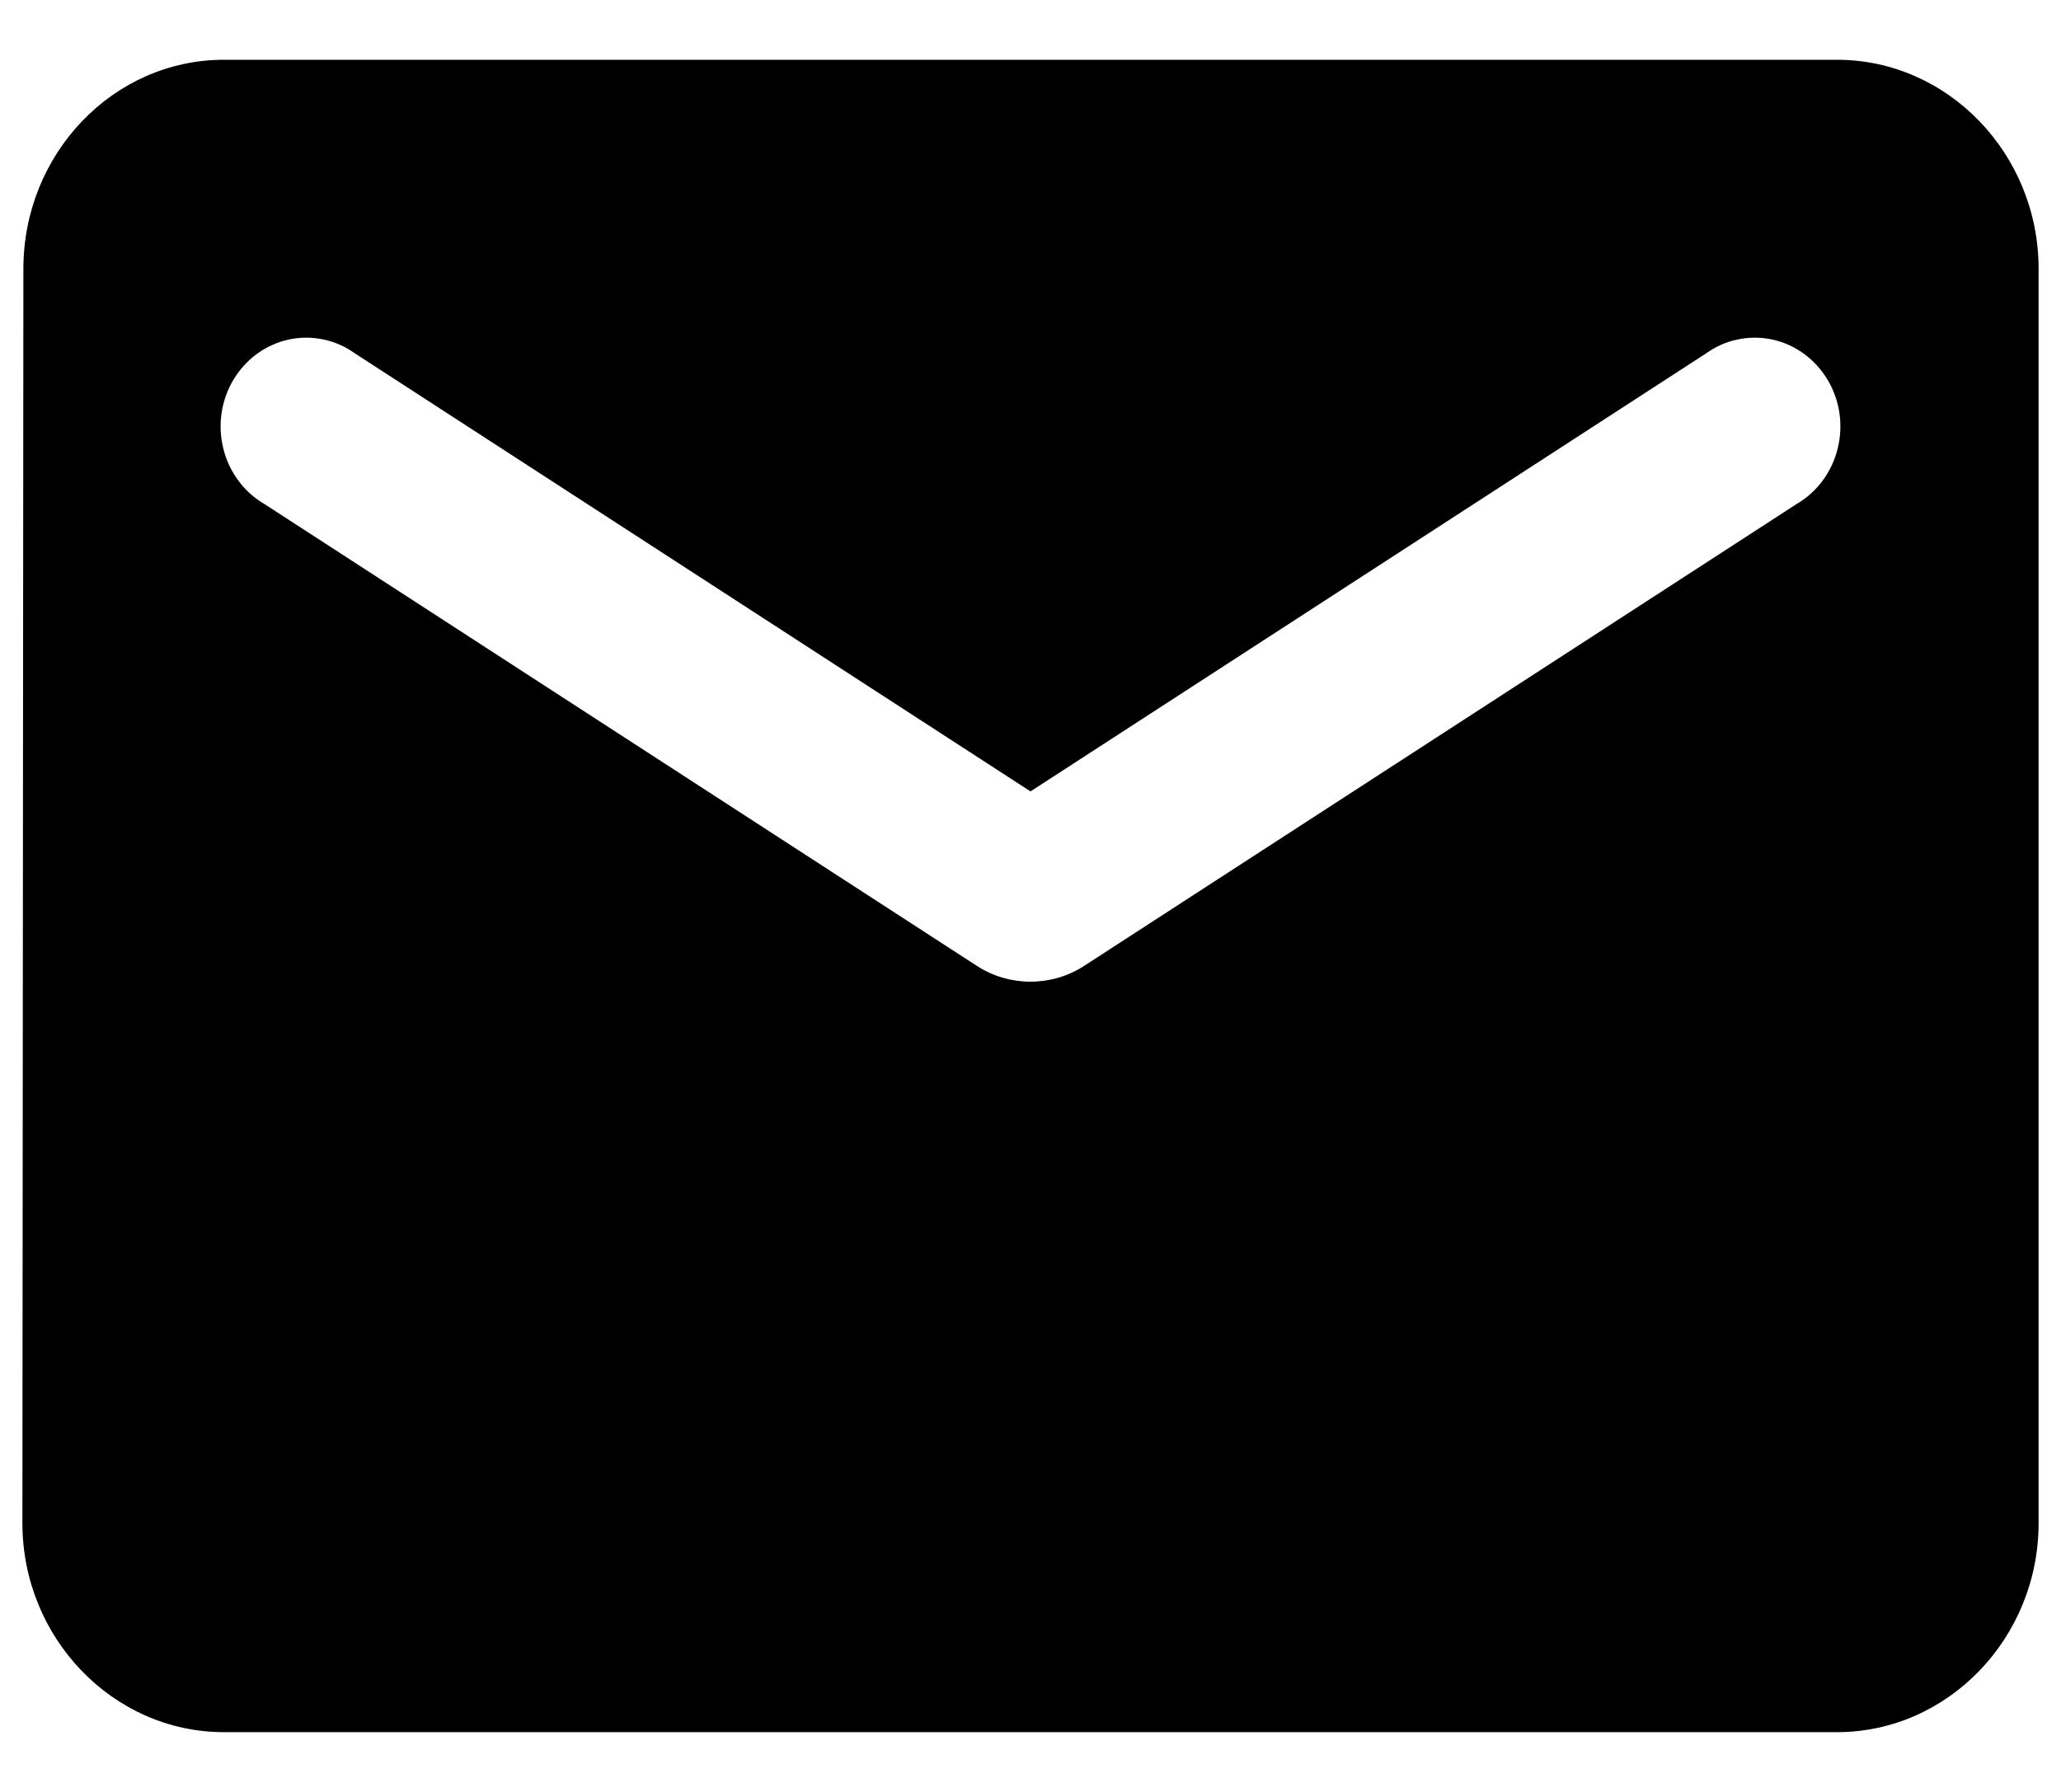 <svg width="23" height="20" viewBox="0 0 23 20" fill="none" xmlns="http://www.w3.org/2000/svg">
<path d="M20.5 0.667H2.5C1.262 0.667 0.261 1.717 0.261 3L0.25 17C0.25 18.283 1.262 19.333 2.5 19.333H20.5C21.738 19.333 22.75 18.283 22.75 17V3C22.75 1.717 21.738 0.667 20.5 0.667ZM20.05 5.625L12.096 10.782C11.736 11.015 11.264 11.015 10.904 10.782L2.95 5.625C2.837 5.559 2.738 5.471 2.66 5.364C2.581 5.258 2.524 5.136 2.492 5.006C2.46 4.876 2.453 4.741 2.473 4.608C2.493 4.475 2.539 4.348 2.607 4.235C2.676 4.121 2.766 4.023 2.872 3.946C2.978 3.87 3.098 3.816 3.225 3.789C3.352 3.762 3.482 3.762 3.609 3.789C3.736 3.815 3.856 3.869 3.962 3.945L11.5 8.833L19.038 3.945C19.144 3.869 19.264 3.815 19.391 3.789C19.518 3.762 19.648 3.762 19.775 3.789C19.902 3.816 20.022 3.87 20.128 3.946C20.234 4.023 20.324 4.121 20.393 4.235C20.461 4.348 20.507 4.475 20.527 4.608C20.547 4.741 20.54 4.876 20.508 5.006C20.476 5.136 20.419 5.258 20.34 5.364C20.262 5.471 20.163 5.559 20.05 5.625Z" fill="black"/>
</svg>
